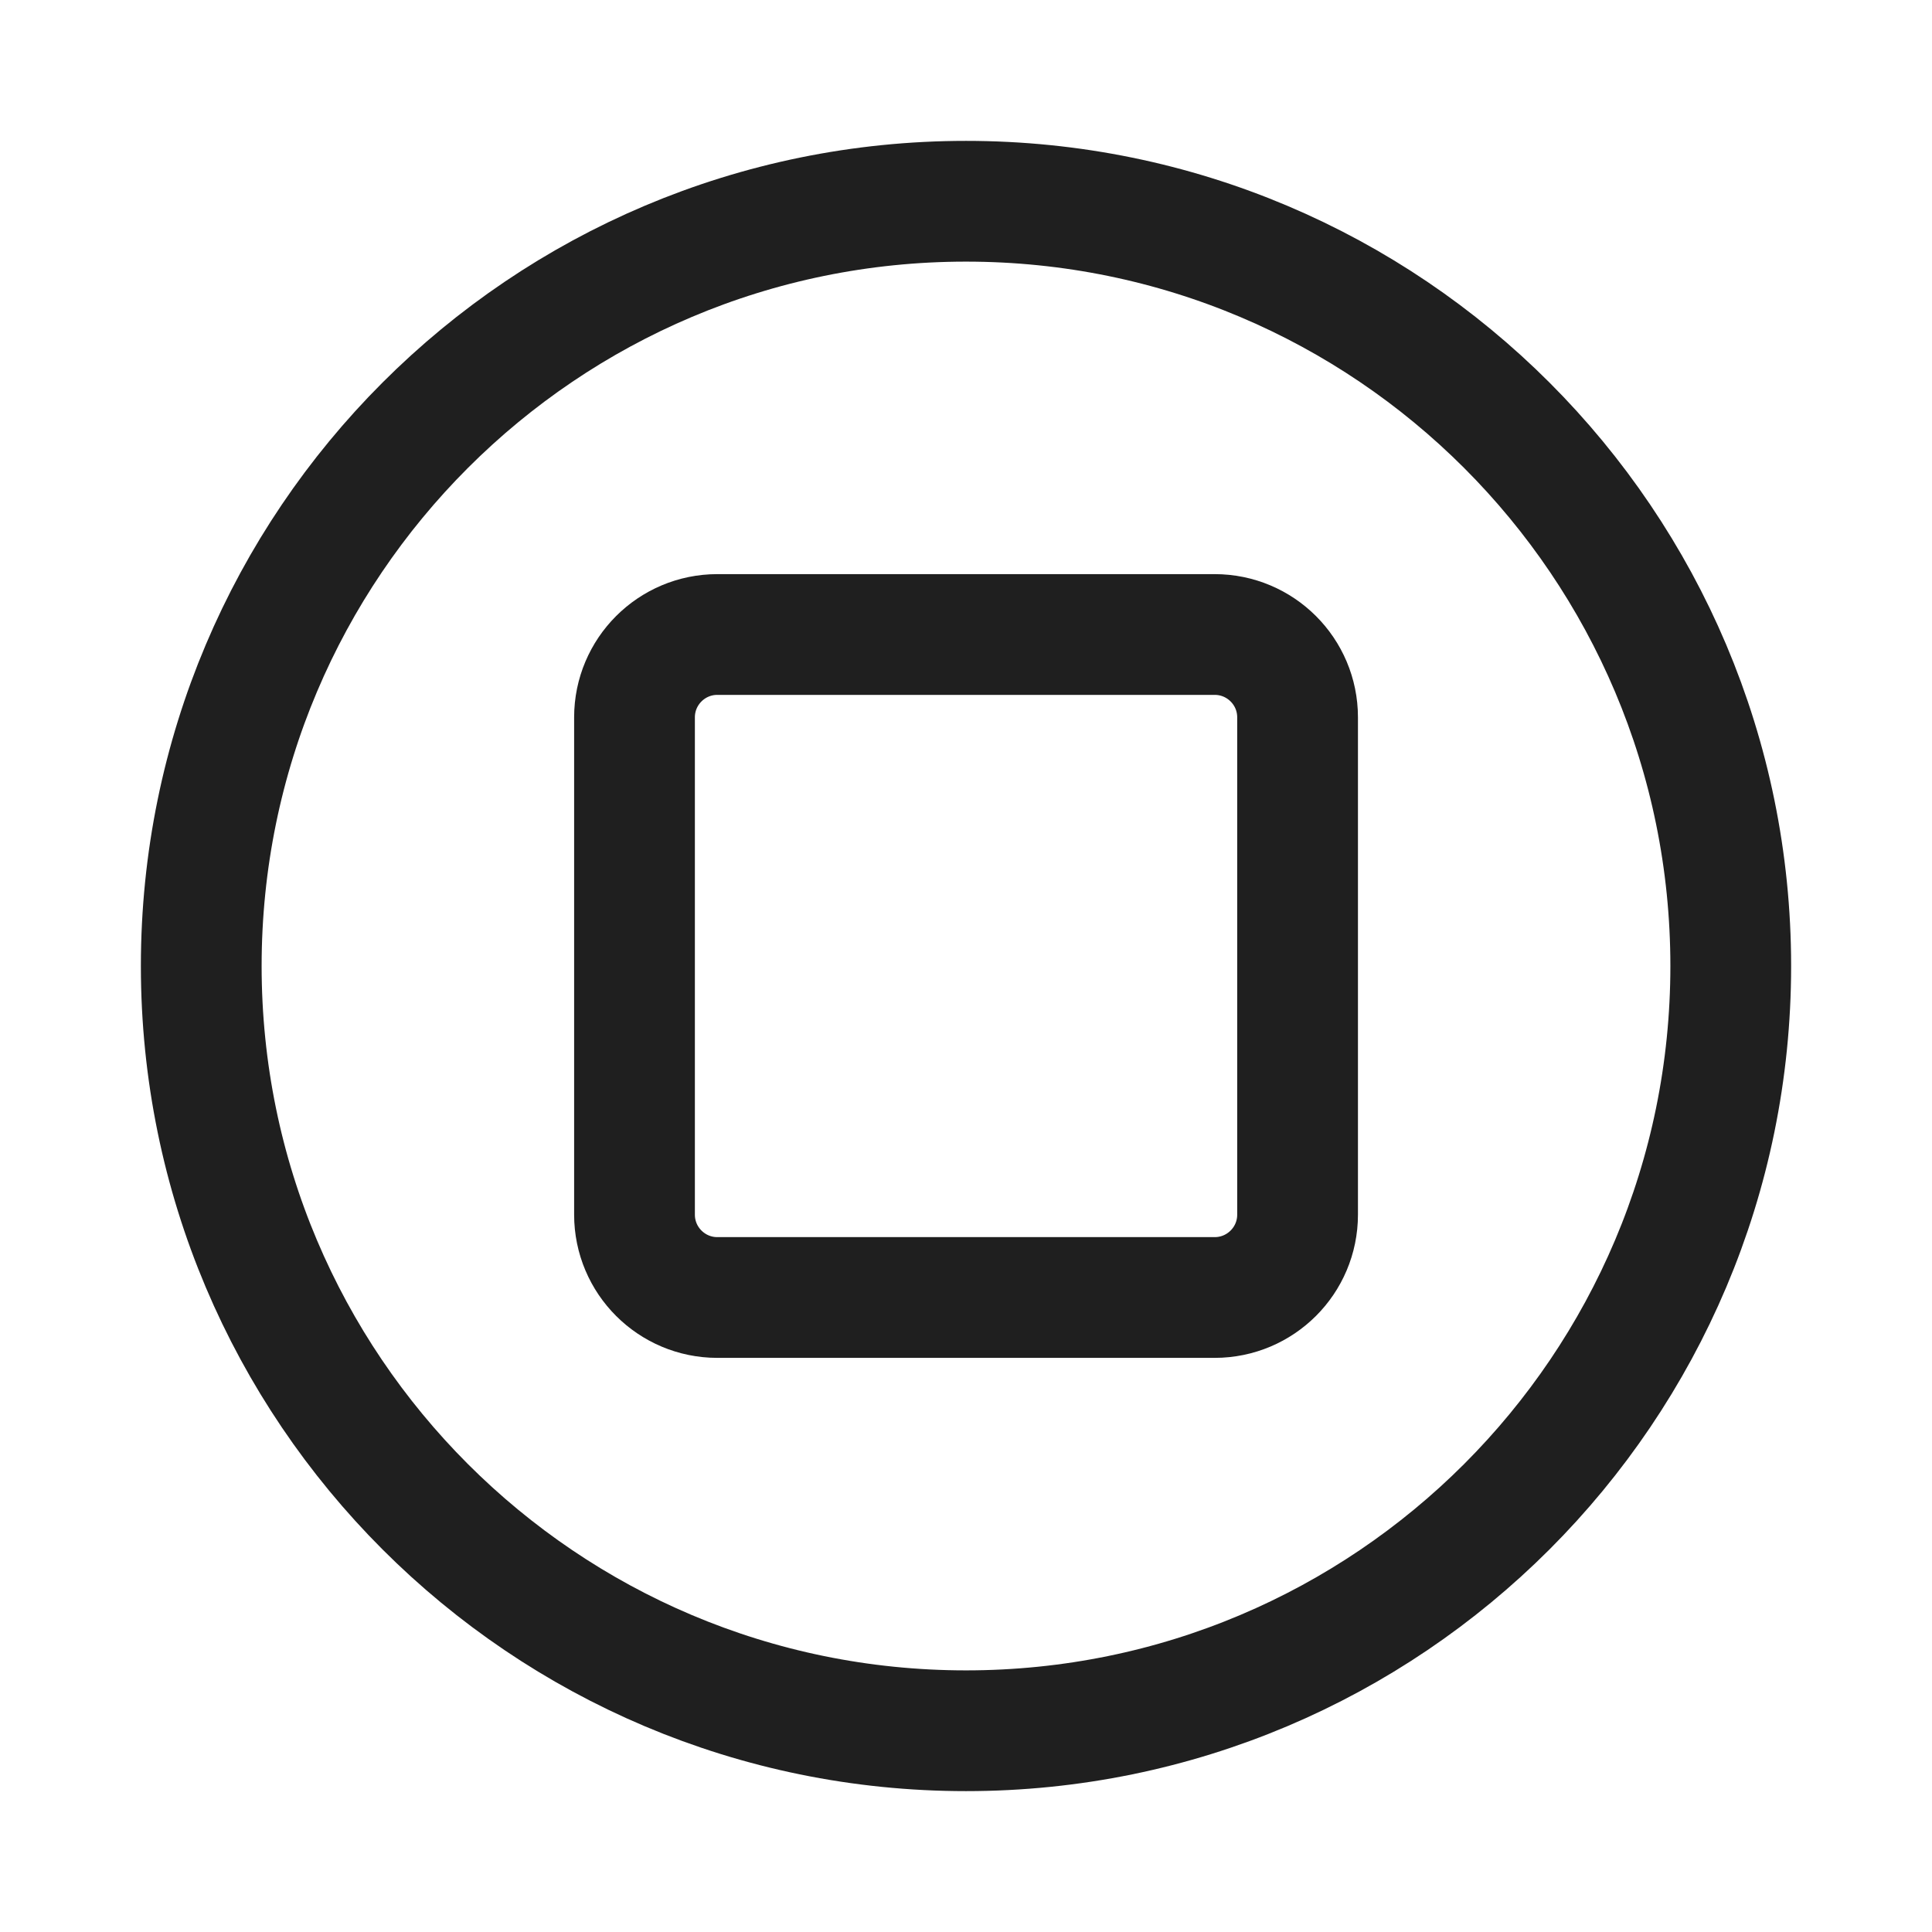 <svg width="24" height="24" viewBox="0 0 24 24" fill="none" xmlns="http://www.w3.org/2000/svg">
<path d="M12 21.5C17.247 21.5 21.5 17.247 21.5 12C21.5 6.753 17.247 2.5 12 2.5C6.753 2.5 2.5 6.753 2.5 12C2.5 17.247 6.753 21.5 12 21.5Z" stroke="#1F1F1F" stroke-width="1.5" stroke-linecap="round" stroke-linejoin="round"/>
<path d="M15.089 7.882H8.911C8.343 7.882 7.882 8.343 7.882 8.911V15.089C7.882 15.657 8.343 16.118 8.911 16.118H15.089C15.658 16.118 16.119 15.657 16.119 15.089V8.911C16.119 8.343 15.658 7.882 15.089 7.882Z" stroke="#1F1F1F" stroke-width="1.5" stroke-linecap="round" stroke-linejoin="round"/>
</svg>
